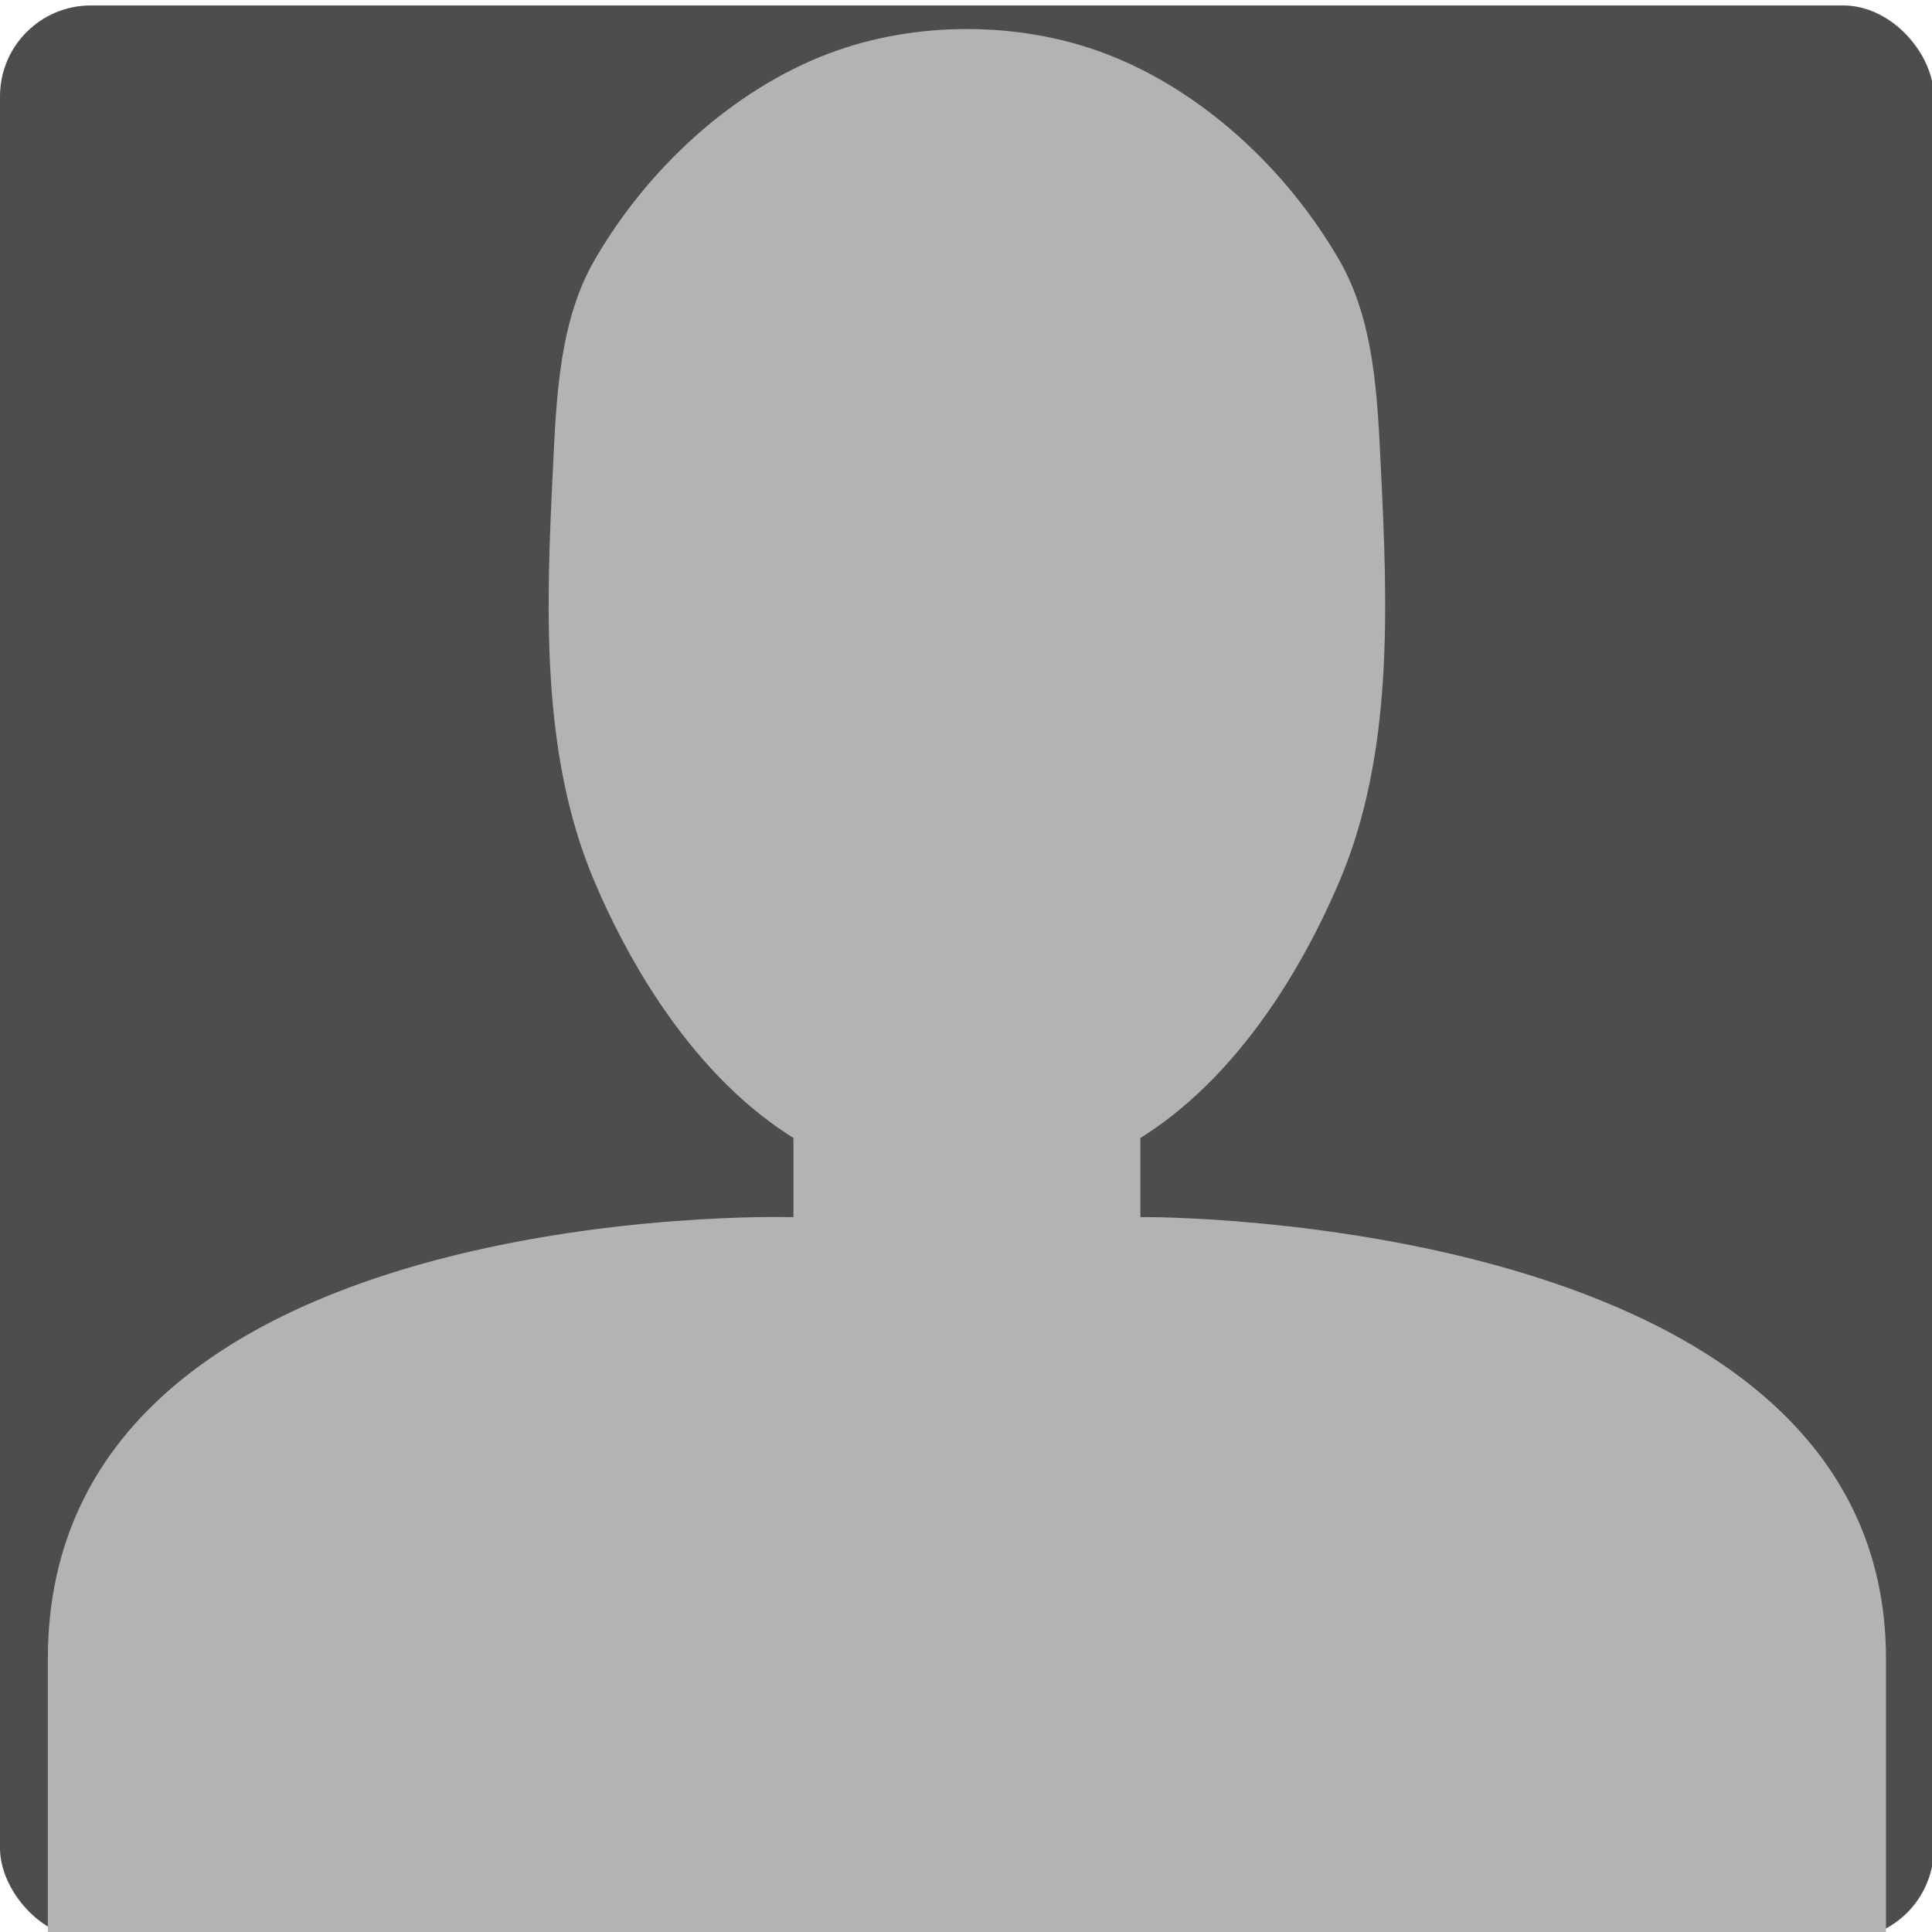 <?xml version="1.0" encoding="UTF-8" standalone="no"?>
<!-- Created with Inkscape (http://www.inkscape.org/) -->

<svg
   xmlns:dc="http://purl.org/dc/elements/1.1/"
   xmlns:cc="http://creativecommons.org/ns#"
   xmlns:rdf="http://www.w3.org/1999/02/22-rdf-syntax-ns#"
   xmlns:svg="http://www.w3.org/2000/svg"
   xmlns="http://www.w3.org/2000/svg"
   xmlns:sodipodi="http://sodipodi.sourceforge.net/DTD/sodipodi-0.dtd"
   xmlns:inkscape="http://www.inkscape.org/namespaces/inkscape"
   width="300mm"
   height="300mm"
   viewBox="0 0 1062.992 1062.992"
   id="svg2"
   version="1.1"
   inkscape:version="0.91 r13725"
   sodipodi:docname="profile_inv.svg">
  <defs
     id="defs4" />
  <sodipodi:namedview
     id="base"
     pagecolor="#ffffff"
     bordercolor="#666666"
     borderopacity="1.0"
     inkscape:pageopacity="0.0"
     inkscape:pageshadow="2"
     inkscape:zoom="0.5"
     inkscape:cx="599.98425"
     inkscape:cy="617.34723"
     inkscape:document-units="px"
     inkscape:current-layer="svg2"
     showgrid="false"
     inkscape:window-width="1600"
     inkscape:window-height="784"
     inkscape:window-x="-10"
     inkscape:window-y="0"
     inkscape:window-maximized="0" />
  <rect
     style="opacity:1;fill:#4d4d4d"
     id="rect4213"
     width="1064"
     height="1064"
     x="-1.1857182e-13"
     y="2.992"
     rx="50"
     ry="50" />
  <rect
     style="opacity:1;fill:#b3b3b3"
     id="rect4138"
     width="190.873"
     height="82.422"
     x="436.564"
     y="600.241"
     rx="11.598" />
  <path
     style="opacity:1;fill:#b3b3b3"
     d="m 434.128,669.649 195.745,0 c 0,0 407.802,-2.194 407.802,242.929 l 0,151.83 -1011.349,0 0,-151.83 c 0,-253.808 407.802,-242.929 407.802,-242.929 z"
     id="rect4140"
     inkscape:connector-curvature="0"
     sodipodi:nodetypes="ccsccsc" />
  <path
     style="opacity:1;fill:#b3b3b3"
     d="m 607.915,636.724 c -45.936,21.243 -105.894,21.243 -151.83,0 C 395.796,608.844 353.022,546.019 327.029,484.893 297.173,414.684 300.528,333.35 304.254,257.147 c 1.891,-38.663 3.453,-80.33 22.775,-113.873 28.636,-49.713 75.393,-93.583 129.056,-113.873 47.339,-17.899 104.491,-17.899 151.83,0 53.663,20.29 100.42,64.16 129.056,113.873 19.321,33.542 20.884,75.21 22.775,113.873 3.727,76.203 7.082,157.536 -22.775,227.746 -25.994,61.125 -68.767,123.951 -129.056,151.83 z"
     id="rect4152"
     inkscape:connector-curvature="0"
     sodipodi:nodetypes="sssssssssss" />
</svg>
